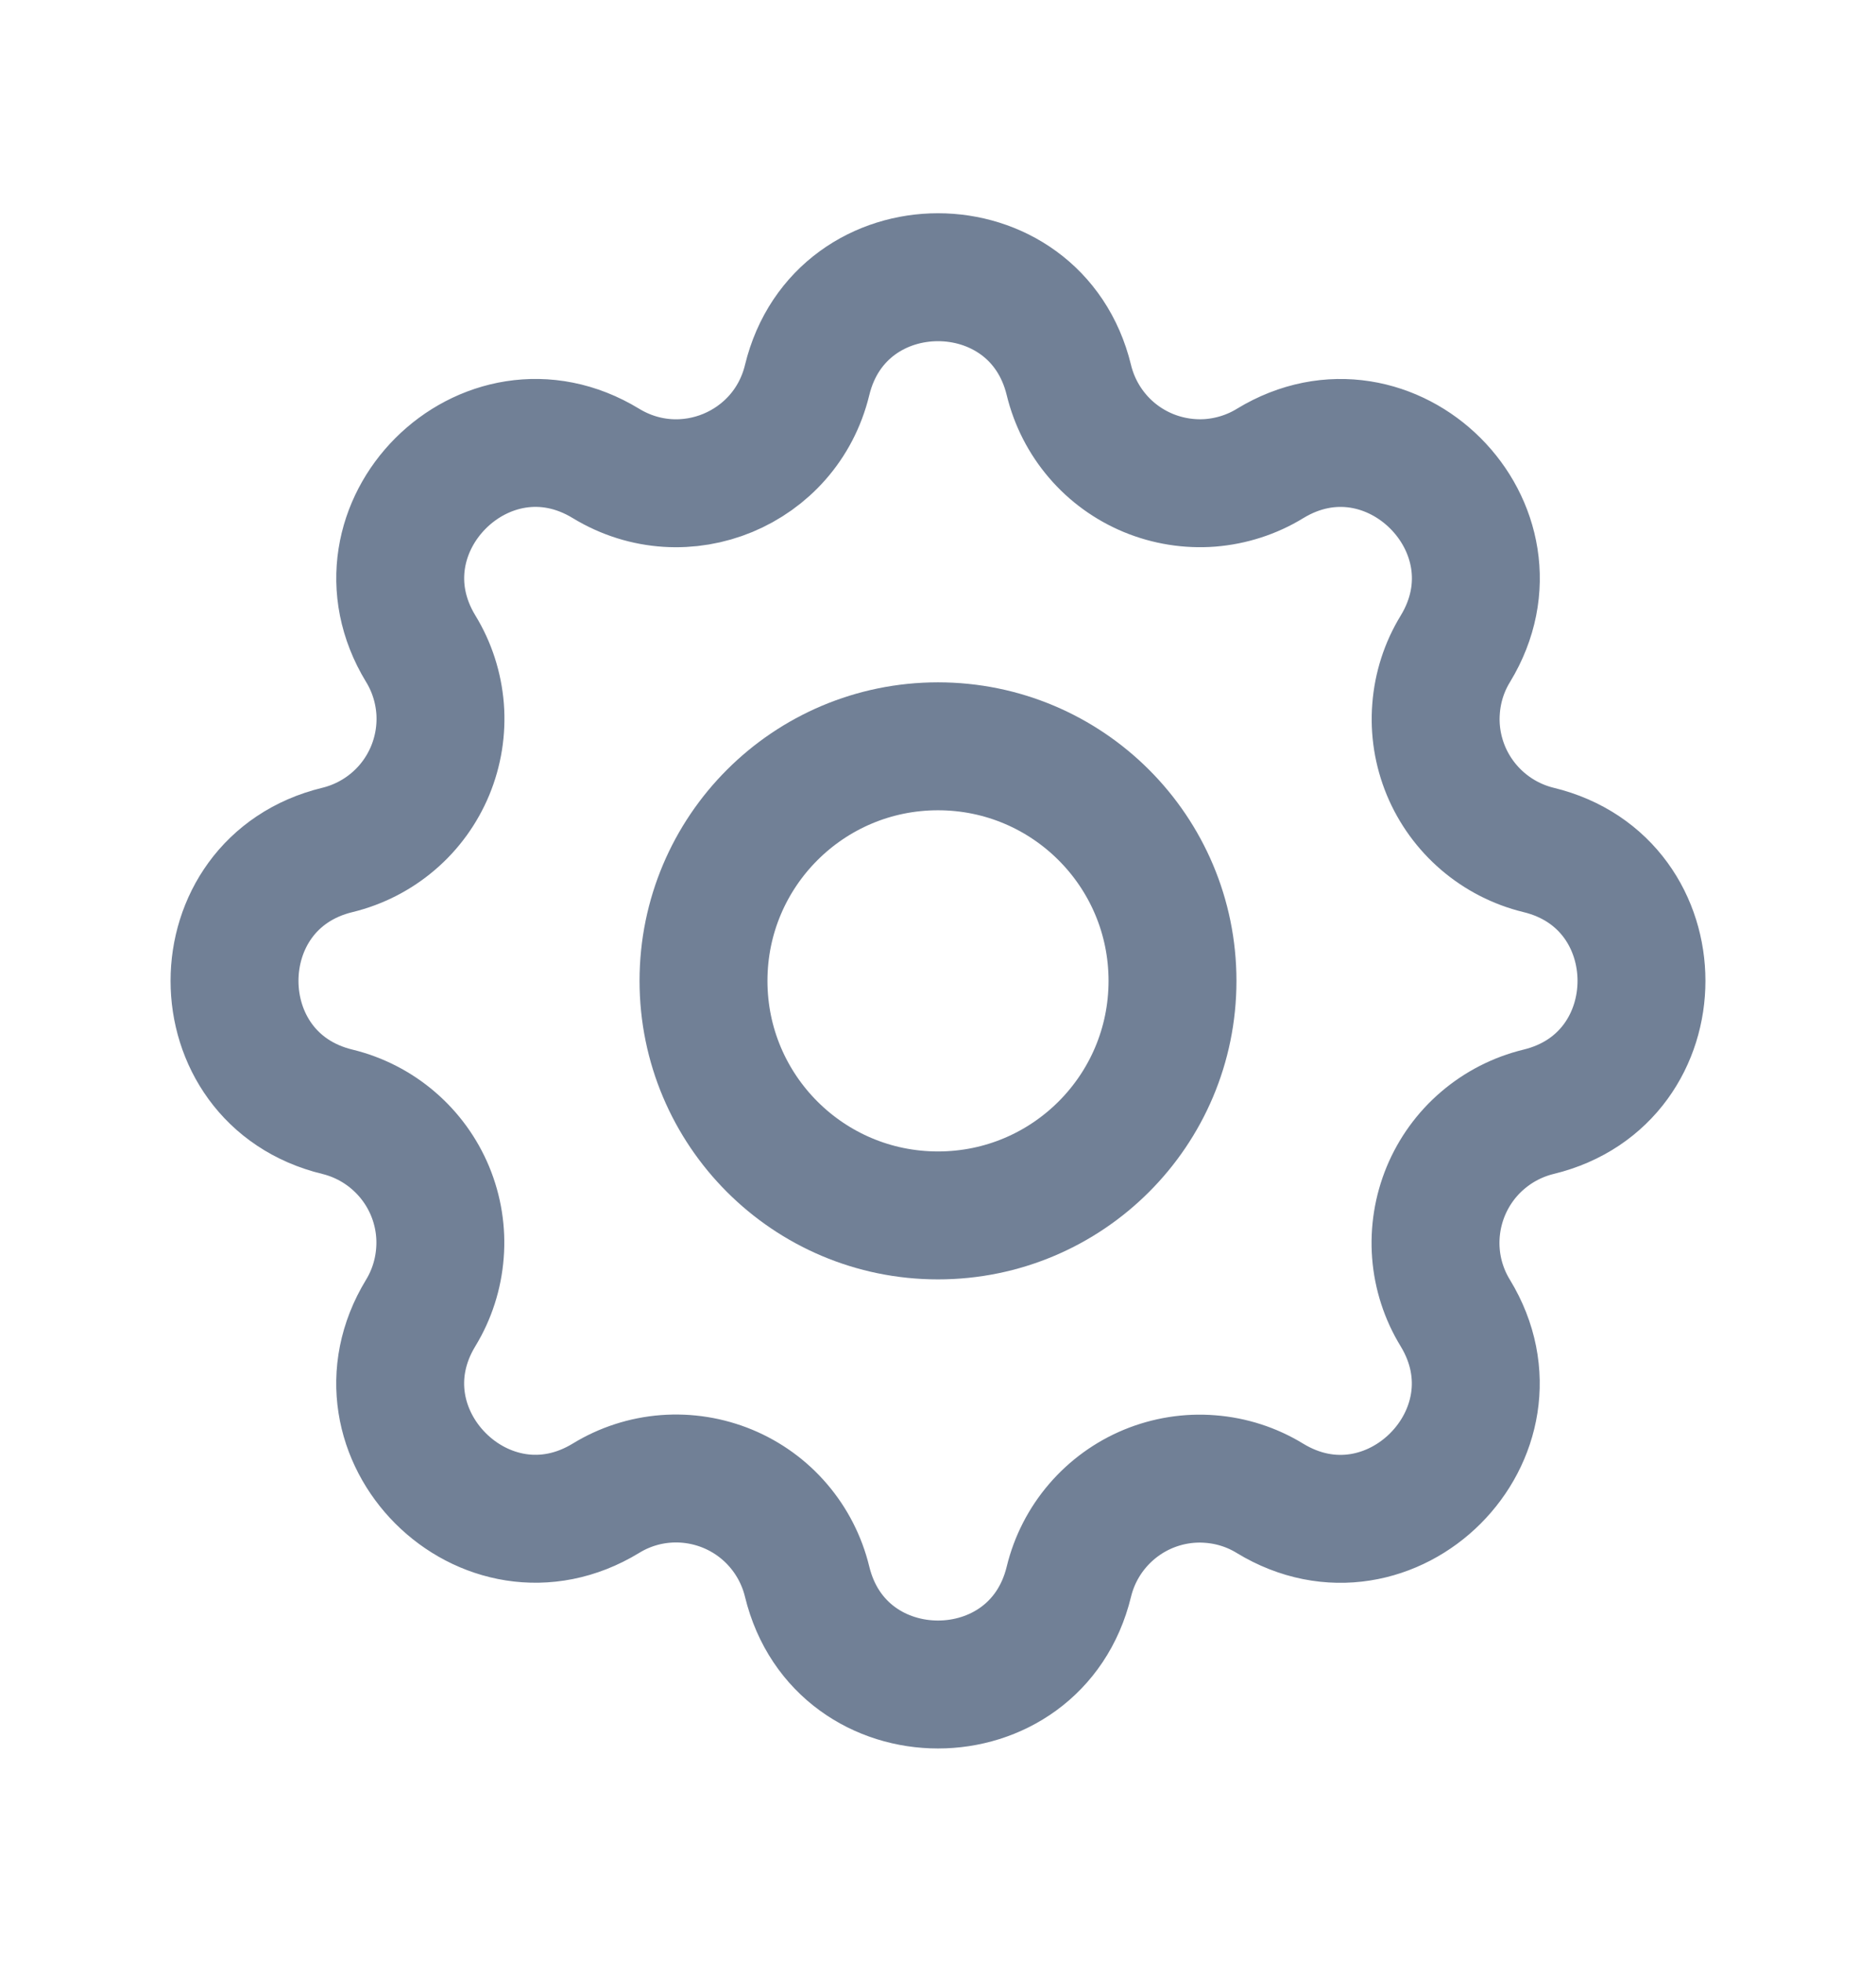 <svg width="22" height="23" viewBox="0 0 22 23" fill="none" xmlns="http://www.w3.org/2000/svg">
<path d="M9.465 4.457C9.855 2.848 12.145 2.848 12.535 4.457C12.594 4.699 12.709 4.924 12.871 5.113C13.032 5.302 13.237 5.45 13.466 5.545C13.696 5.64 13.945 5.68 14.194 5.661C14.441 5.641 14.682 5.564 14.894 5.434C16.308 4.573 17.928 6.192 17.067 7.607C16.937 7.819 16.86 8.059 16.841 8.307C16.821 8.555 16.861 8.804 16.956 9.034C17.051 9.263 17.199 9.467 17.388 9.629C17.577 9.791 17.801 9.906 18.043 9.965C19.652 10.355 19.652 12.645 18.043 13.035C17.801 13.094 17.576 13.209 17.387 13.371C17.198 13.532 17.05 13.737 16.955 13.966C16.86 14.196 16.82 14.445 16.839 14.694C16.858 14.941 16.936 15.182 17.066 15.394C17.927 16.808 16.308 18.428 14.893 17.567C14.681 17.437 14.441 17.36 14.193 17.341C13.945 17.321 13.696 17.361 13.466 17.456C13.237 17.551 13.033 17.699 12.871 17.888C12.709 18.077 12.594 18.301 12.535 18.543C12.145 20.152 9.855 20.152 9.465 18.543C9.406 18.301 9.291 18.076 9.129 17.887C8.968 17.698 8.763 17.55 8.534 17.455C8.304 17.36 8.055 17.32 7.807 17.339C7.558 17.358 7.318 17.436 7.106 17.566C5.692 18.427 4.072 16.808 4.934 15.393C5.063 15.181 5.14 14.941 5.159 14.693C5.179 14.445 5.139 14.196 5.044 13.966C4.949 13.737 4.801 13.533 4.612 13.371C4.423 13.209 4.199 13.094 3.957 13.035C2.348 12.645 2.348 10.355 3.957 9.965C4.199 9.906 4.424 9.791 4.613 9.629C4.802 9.468 4.95 9.263 5.045 9.034C5.14 8.804 5.18 8.555 5.161 8.307C5.141 8.058 5.064 7.818 4.934 7.606C4.073 6.192 5.692 4.572 7.107 5.434C8.024 5.991 9.212 5.498 9.465 4.457Z" stroke="#718096" stroke-width="1.5" stroke-linecap="round" stroke-linejoin="round"/>
<path d="M11 14.25C12.519 14.25 13.75 13.019 13.75 11.5C13.75 9.981 12.519 8.75 11 8.75C9.481 8.75 8.25 9.981 8.25 11.5C8.25 13.019 9.481 14.25 11 14.25Z" stroke="#718096" stroke-width="1.5" stroke-linecap="round" stroke-linejoin="round"/>
</svg>

